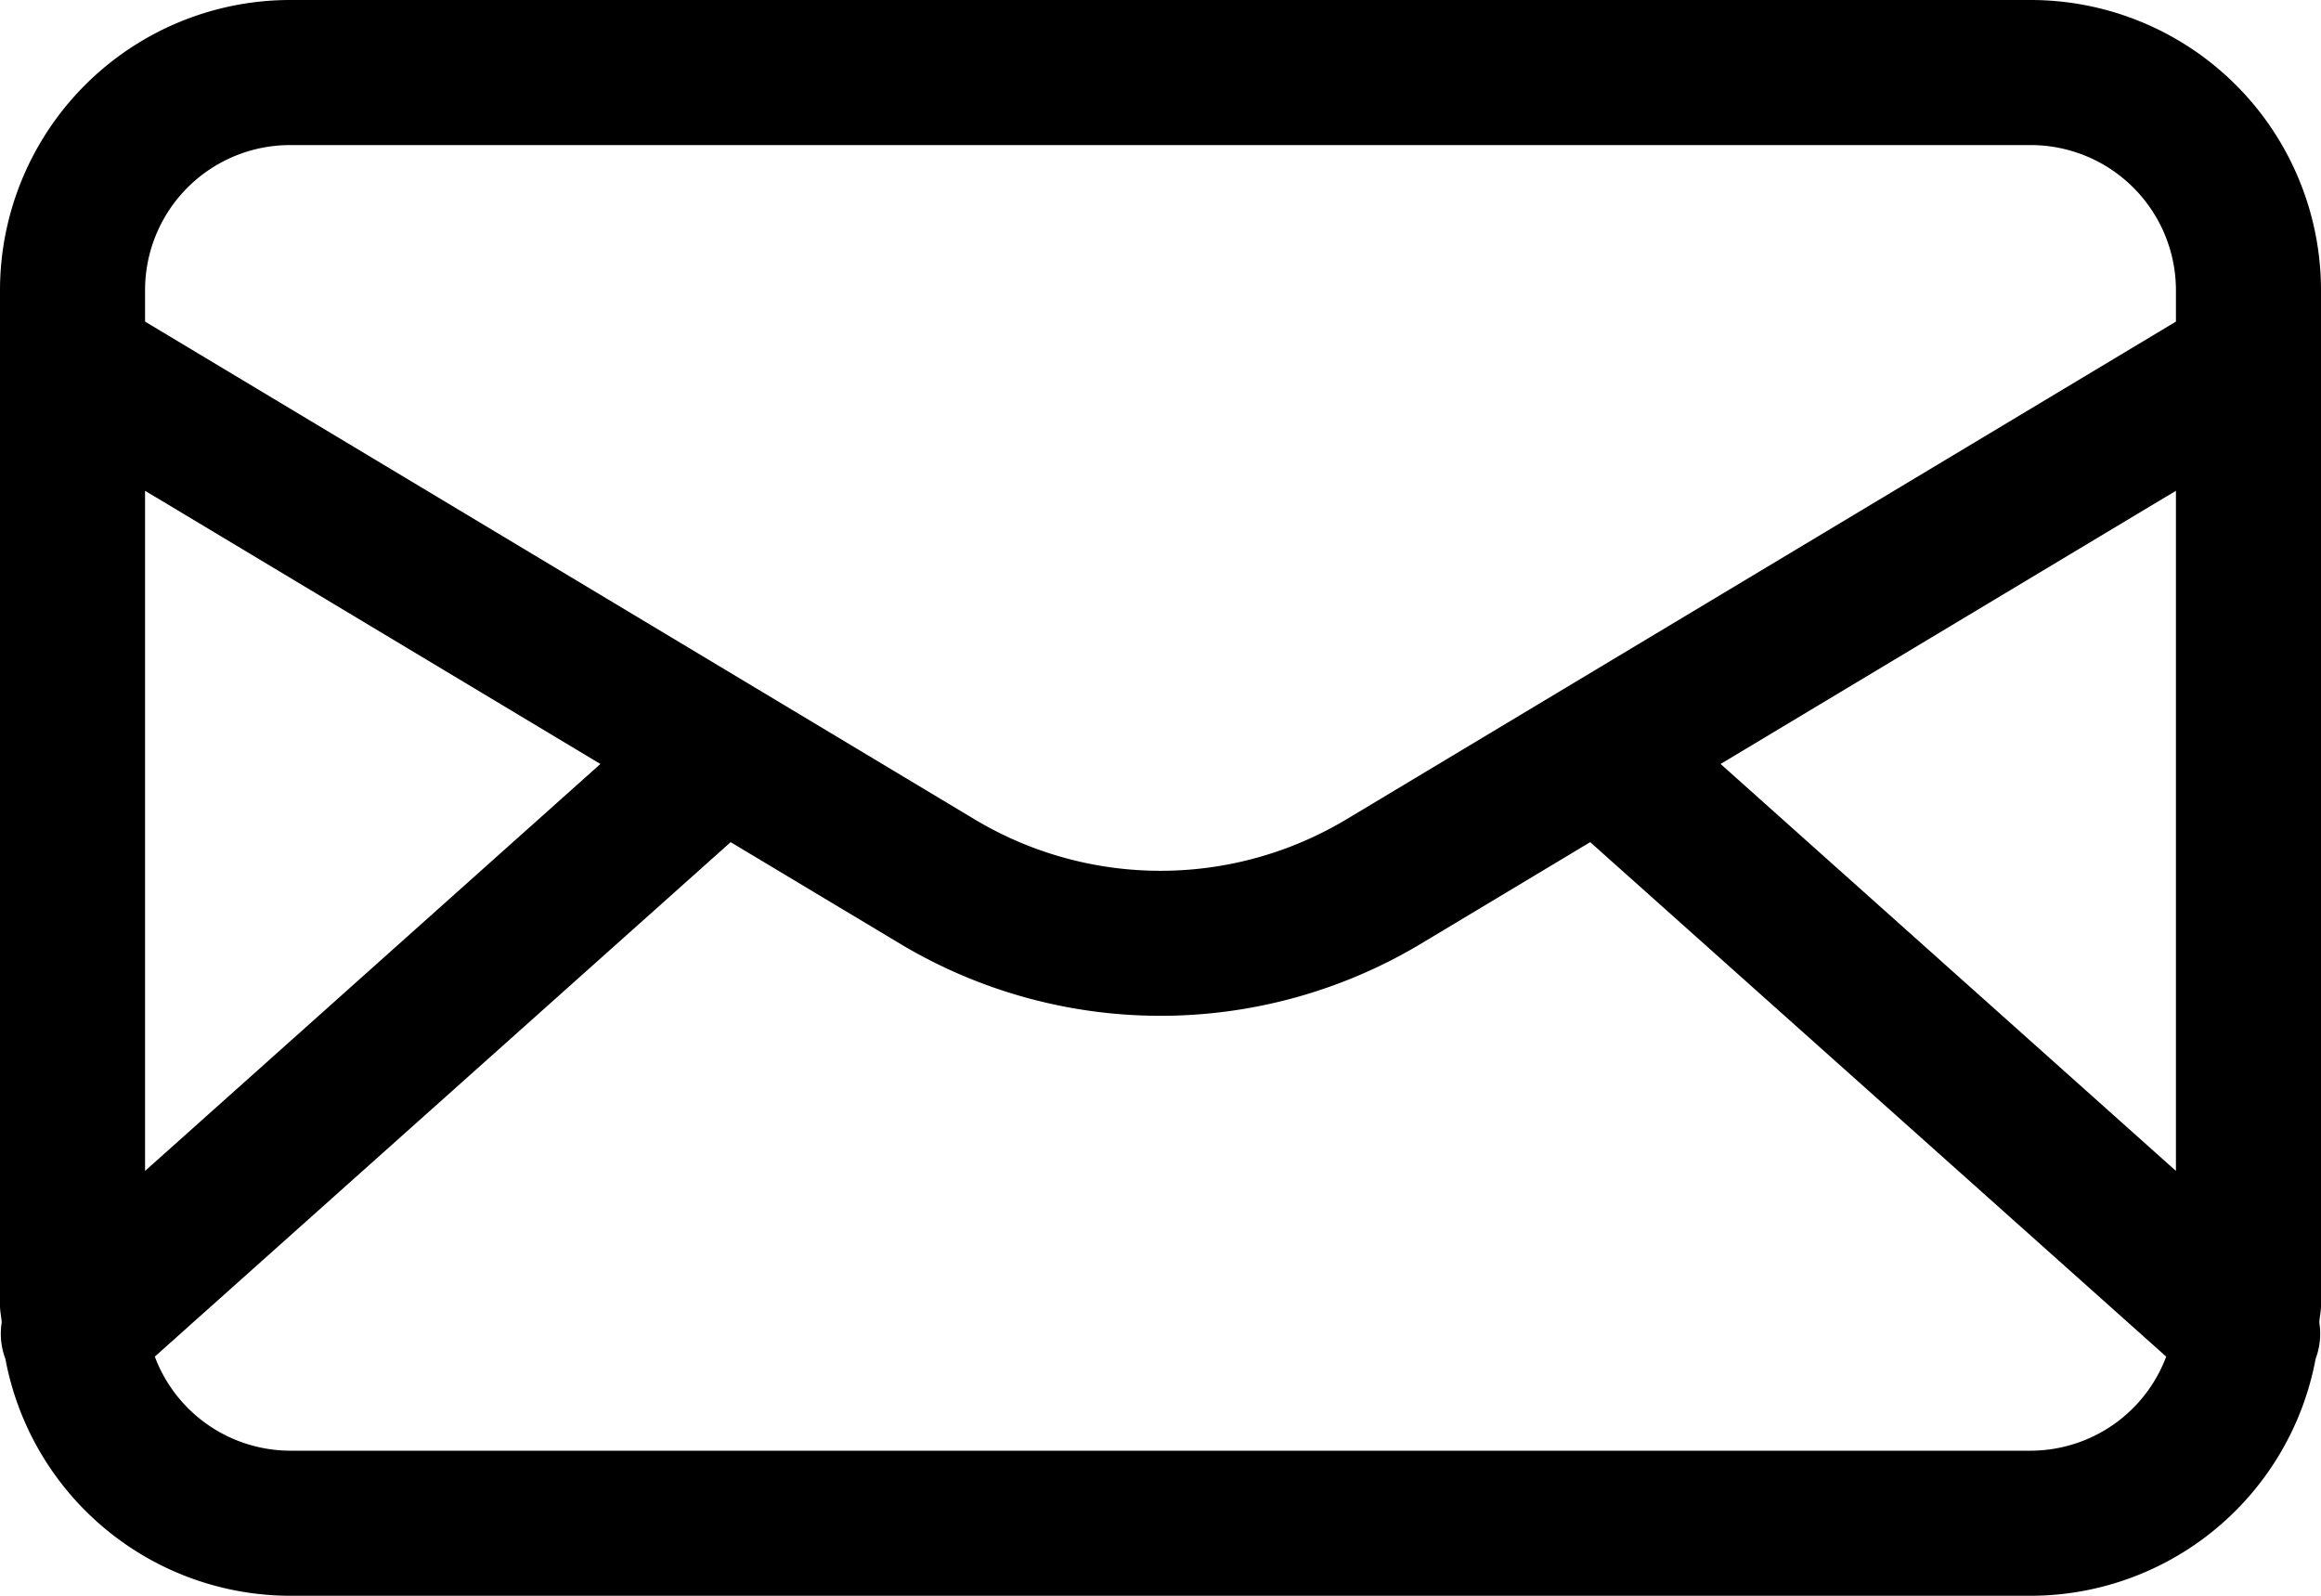 <svg id="Layer_1" data-name="Layer 1" xmlns="http://www.w3.org/2000/svg" viewBox="0 0 560 385"><title>email</title><path d="M630,157.5a70.06,70.06,0,0,0-70-70H140a70.06,70.06,0,0,0-70,70v245c0,1.39.33,2.7.41,4.07a17.24,17.24,0,0,0,.89,8.77A70,70,0,0,0,140,472.5H560a70,70,0,0,0,68.7-57.16,17.24,17.24,0,0,0,.89-8.77c.08-1.37.41-2.68.41-4.07ZM485.14,271.82,595,205.91V370ZM140,122.5H560a35.06,35.06,0,0,1,35,35v7.59l-200,120a87.24,87.24,0,0,1-90,0l-200-120V157.5a35,35,0,0,1,35-35Zm-35,83.41,109.86,65.91L105,370ZM560,437.5H140a35,35,0,0,1-32.65-22.7L246.29,290.68,287,315.09h0a122.24,122.24,0,0,0,126,0l40.68-24.41L592.65,414.8h0A35,35,0,0,1,560,437.5Z" transform="translate(-70 -87.5)"/></svg>